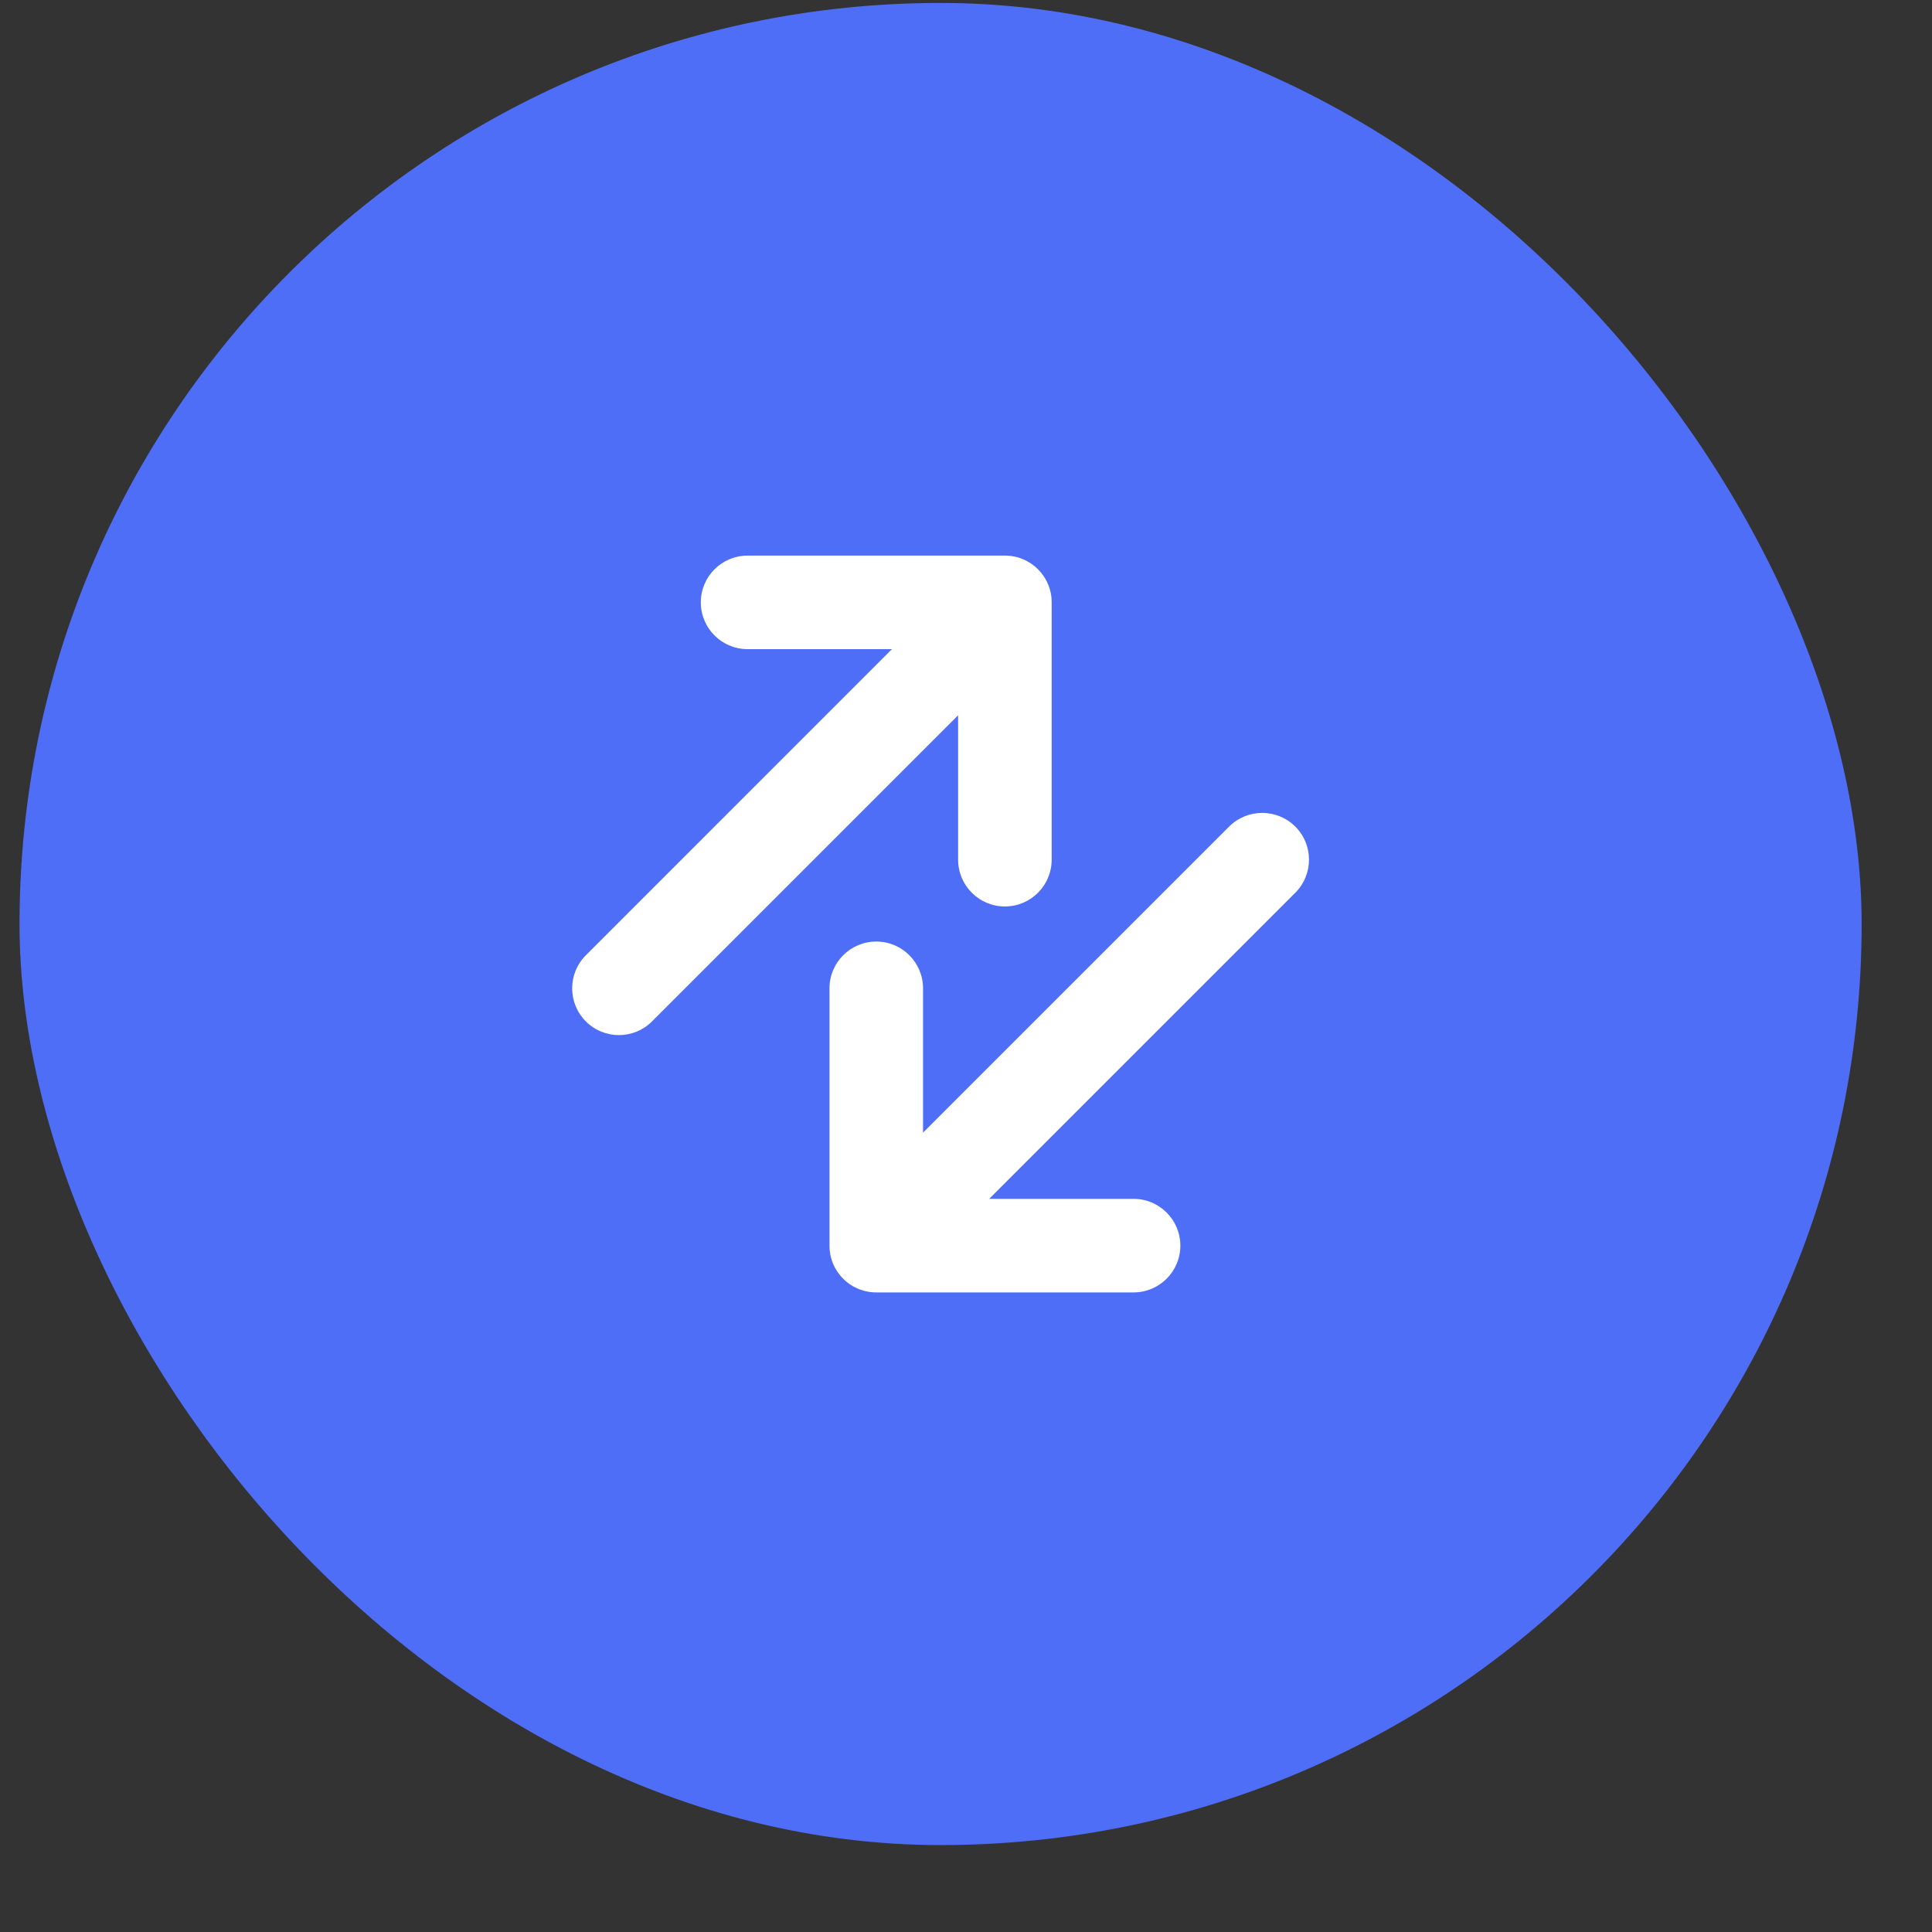 <svg xmlns="http://www.w3.org/2000/svg" xmlns:xlink="http://www.w3.org/1999/xlink" width="50px" height="50px" viewBox="0 0 38 38" version="1.1">
    <rect x="0" y="0" width="38" height="38" fill="#333333" stroke="none"/>
    <title>Group 3</title>
    <g id="Transact" stroke="none" stroke-width="1" fill="none" fill-rule="evenodd">
        <g id="TransactButton-1" transform="translate(-169, -759)">
            <g id="Group" transform="translate(0, 741.848)">
                <g id="Group-3" transform="translate(169.384, 17.21)">
                    <rect id="Rectangle" fill="#4F6EF7" x="-1.0658141e-14" y="-1.0658141e-14" width="36.232" height="36.232" rx="18.116"/>
                    <path d="M25.093,16.2 C25.452,16.559 25.452,17.142 25.093,17.501 L19.072,23.522 L21.912,23.522 C22.42,23.522 22.832,23.934 22.832,24.442 C22.832,24.95 22.42,25.362 21.912,25.362 L16.851,25.362 C16.813,25.362 16.776,25.36 16.739,25.356 C16.726,25.354 16.714,25.352 16.701,25.35 C16.675,25.346 16.649,25.34 16.624,25.334 C16.616,25.332 16.607,25.33 16.599,25.327 C16.571,25.319 16.543,25.31 16.517,25.3 C16.506,25.296 16.495,25.291 16.484,25.286 C16.459,25.275 16.434,25.263 16.41,25.25 C16.402,25.246 16.394,25.241 16.385,25.236 C16.361,25.222 16.337,25.206 16.314,25.19 C16.305,25.183 16.295,25.176 16.285,25.168 C16.225,25.121 16.172,25.068 16.125,25.008 L16.2,25.093 C16.16,25.053 16.125,25.01 16.094,24.965 C16.084,24.952 16.074,24.937 16.065,24.922 C16.055,24.905 16.045,24.888 16.036,24.871 C16.026,24.851 16.016,24.831 16.007,24.81 C16.002,24.798 15.997,24.786 15.992,24.775 C15.985,24.755 15.978,24.735 15.971,24.714 C15.966,24.695 15.961,24.677 15.956,24.659 C15.953,24.645 15.95,24.63 15.947,24.616 C15.936,24.558 15.931,24.5 15.931,24.442 L15.931,19.381 C15.931,18.873 16.343,18.461 16.851,18.461 C17.359,18.461 17.771,18.873 17.771,19.381 L17.771,22.22 L23.791,16.2 C24.151,15.841 24.733,15.841 25.093,16.2 Z M19.381,10.87 C19.419,10.87 19.455,10.872 19.492,10.876 C19.512,10.879 19.533,10.882 19.554,10.886 C19.569,10.889 19.584,10.892 19.598,10.895 C19.616,10.9 19.634,10.905 19.652,10.91 C19.674,10.917 19.694,10.924 19.714,10.932 C19.725,10.936 19.737,10.941 19.749,10.946 C19.77,10.955 19.79,10.965 19.811,10.976 C19.827,10.984 19.844,10.994 19.86,11.004 C19.876,11.013 19.891,11.023 19.905,11.033 C19.919,11.043 19.933,11.053 19.947,11.064 C20.007,11.111 20.06,11.164 20.107,11.224 L20.032,11.139 C20.069,11.176 20.103,11.216 20.132,11.258 C20.145,11.276 20.158,11.295 20.17,11.315 C20.179,11.33 20.187,11.345 20.196,11.361 C20.205,11.38 20.215,11.399 20.223,11.419 C20.229,11.431 20.234,11.444 20.239,11.456 C20.249,11.482 20.258,11.51 20.266,11.537 C20.269,11.546 20.271,11.555 20.273,11.563 C20.28,11.588 20.285,11.614 20.289,11.64 C20.291,11.653 20.293,11.665 20.295,11.678 C20.299,11.715 20.301,11.752 20.301,11.79 L20.301,16.851 C20.301,17.359 19.889,17.771 19.381,17.771 C18.873,17.771 18.461,17.359 18.461,16.851 L18.461,14.011 L12.44,20.032 C12.081,20.391 11.498,20.391 11.139,20.032 C10.78,19.672 10.78,19.09 11.139,18.731 L17.159,12.71 L14.32,12.71 C13.812,12.71 13.4,12.298 13.4,11.79 C13.4,11.282 13.812,10.87 14.32,10.87 L19.381,10.87 Z" id="Combined-Shape" fill="#FFFFFF" fill-rule="nonzero"/>
                </g>
            </g>
        </g>
    </g>
</svg>

